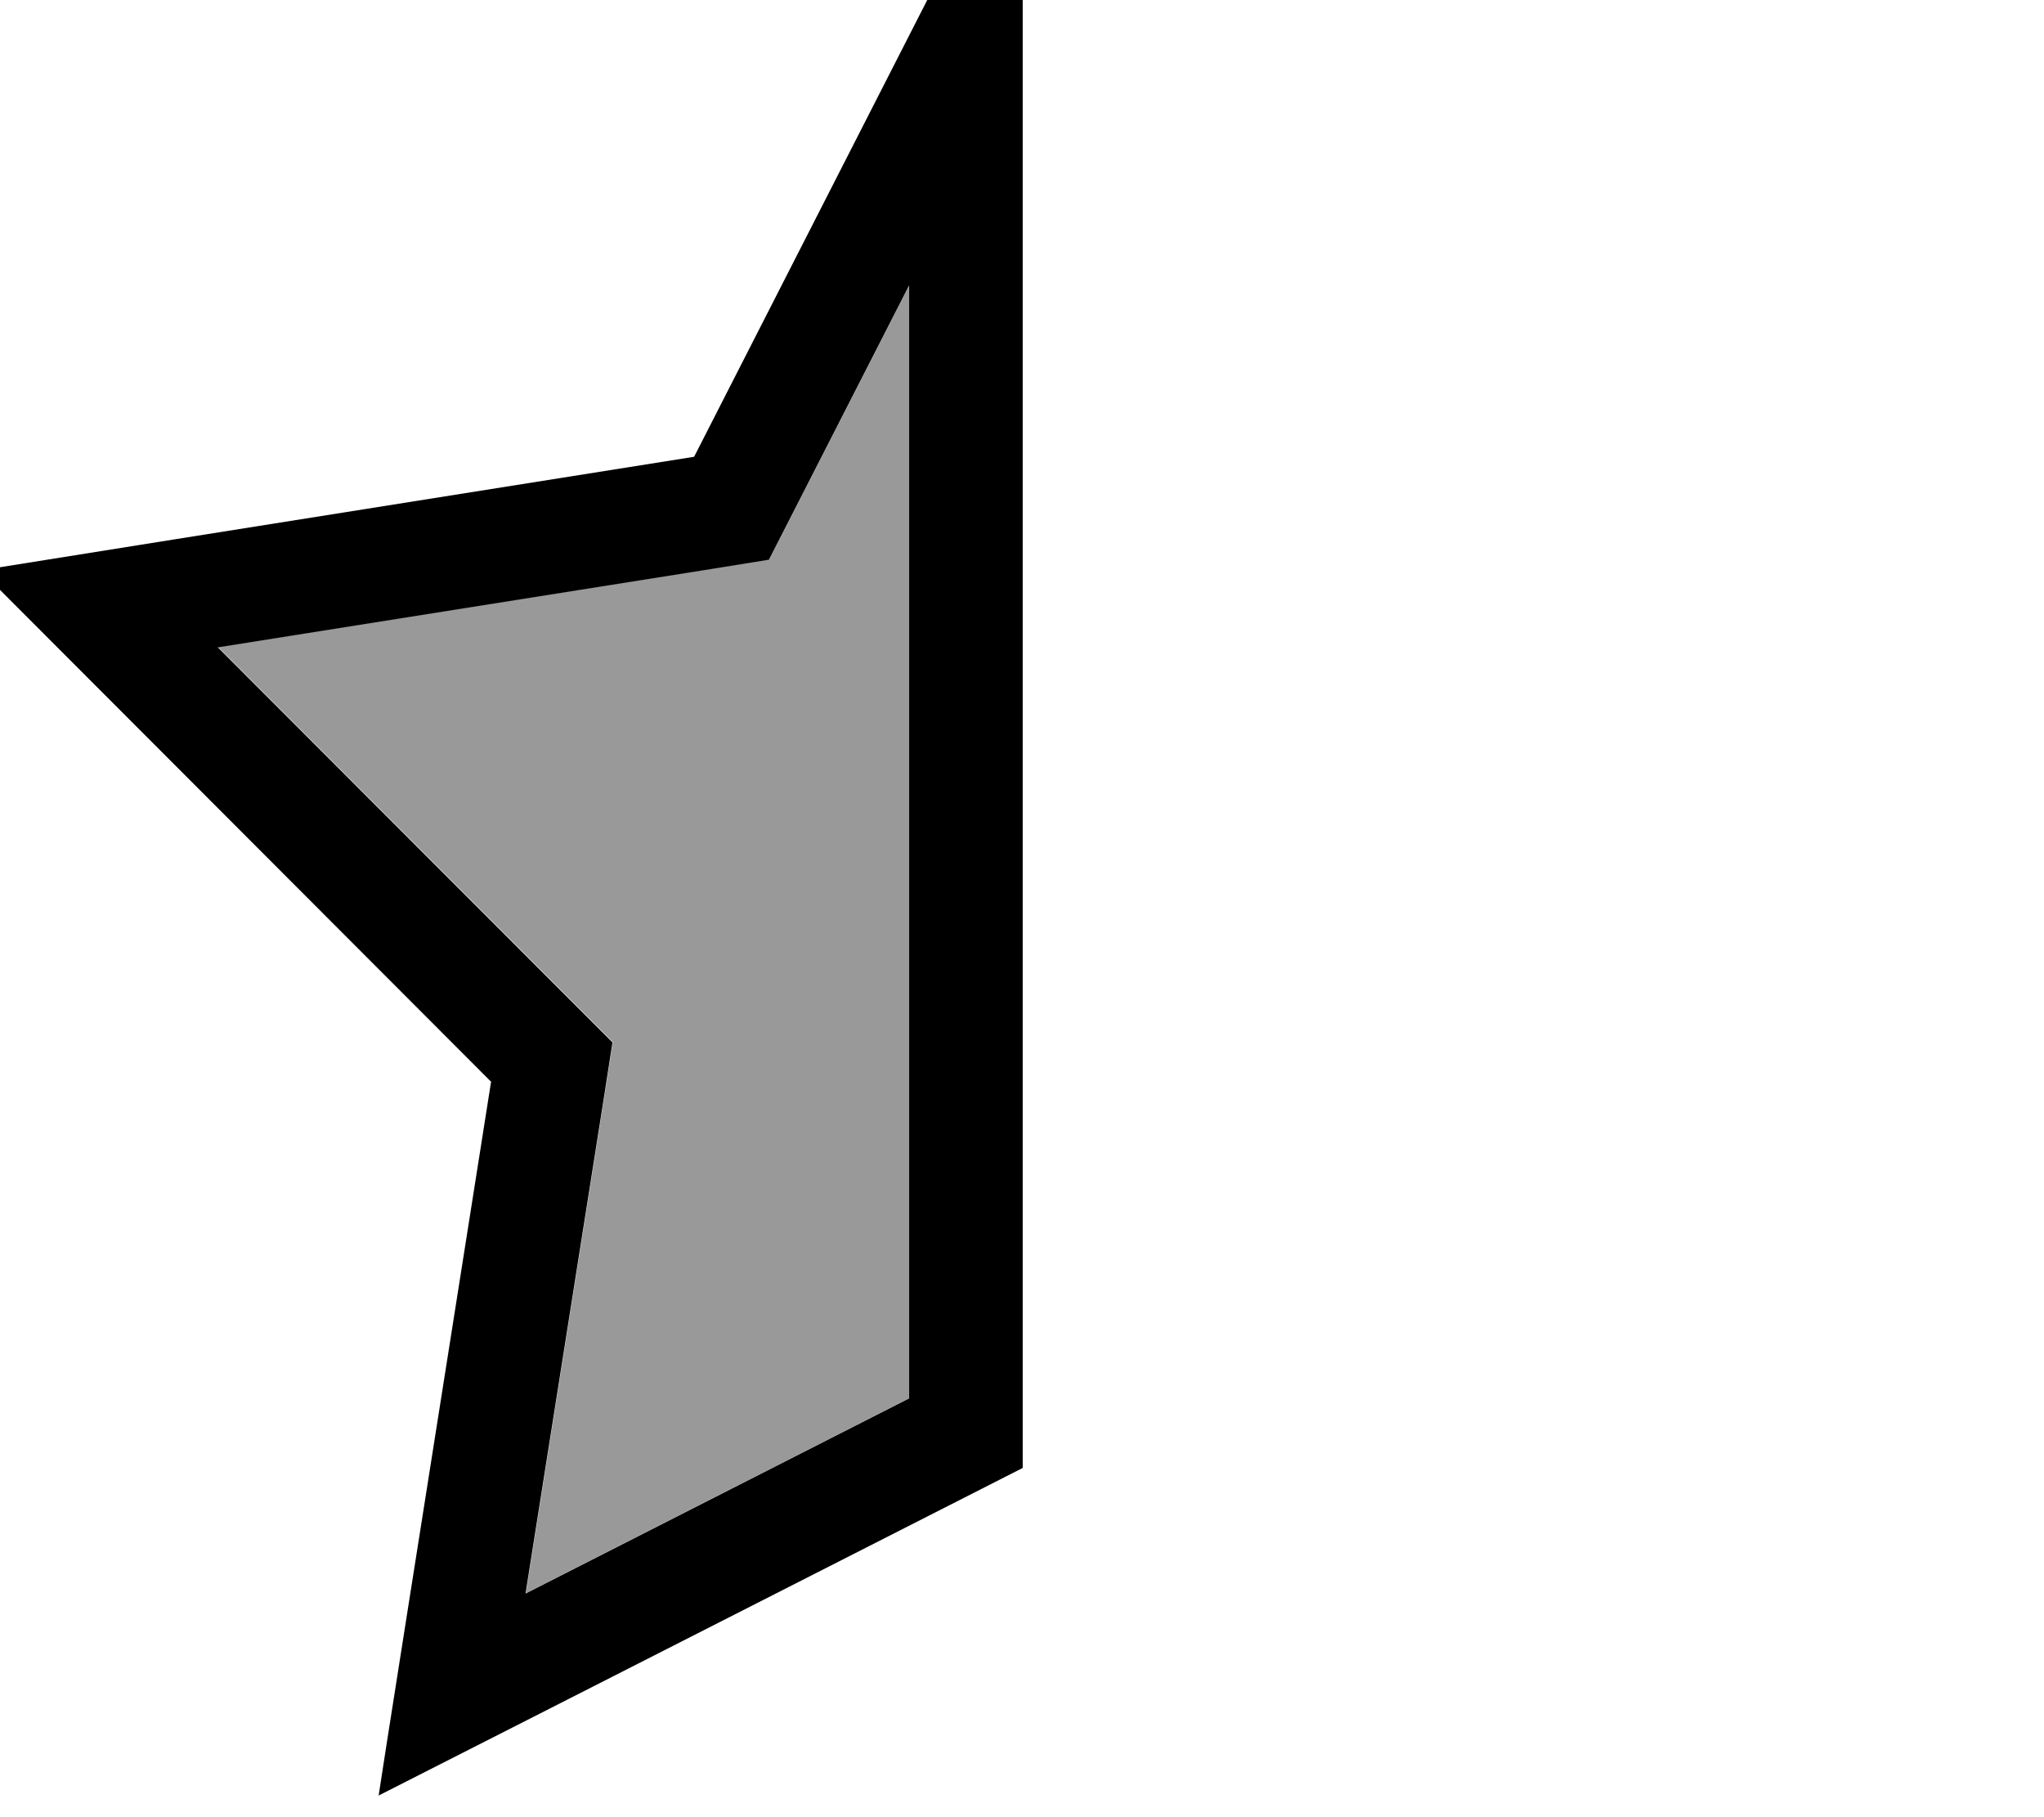 <svg xmlns="http://www.w3.org/2000/svg" viewBox="0 0 576 512"><!--! Font Awesome Pro 7.0.1 by @fontawesome - https://fontawesome.com License - https://fontawesome.com/license (Commercial License) Copyright 2025 Fonticons, Inc. --><path style="fill:currentColor;opacity:.4" d="M61.5 182.3l139.2-22.1 16.1-2.6c.8-1.6 14-27.4 39.5-77.3l0 313.6-108.1 55 22-139.2 2.5-16.1-11.5-11.5-99.6-99.7z"/><path style="fill:currentColor;opacity:1" d="M138.4 304.7c-20.3 128.6-30.9 195.6-31.7 201.2 5-2.5 65.5-33.3 181.5-92.3l0-466.3c-16.6 32.5-47.4 92.9-92.6 181.4-128.6 20.4-195.6 31.1-201.1 32 3.9 3.9 51.9 52 143.9 144.1zm-77-122.3l139.2-22.1 16.1-2.6c.8-1.6 14-27.4 39.5-77.3l0 313.6-108.1 55 22-139.2 2.5-16.1-11.5-11.5-99.6-99.7z"/></svg>